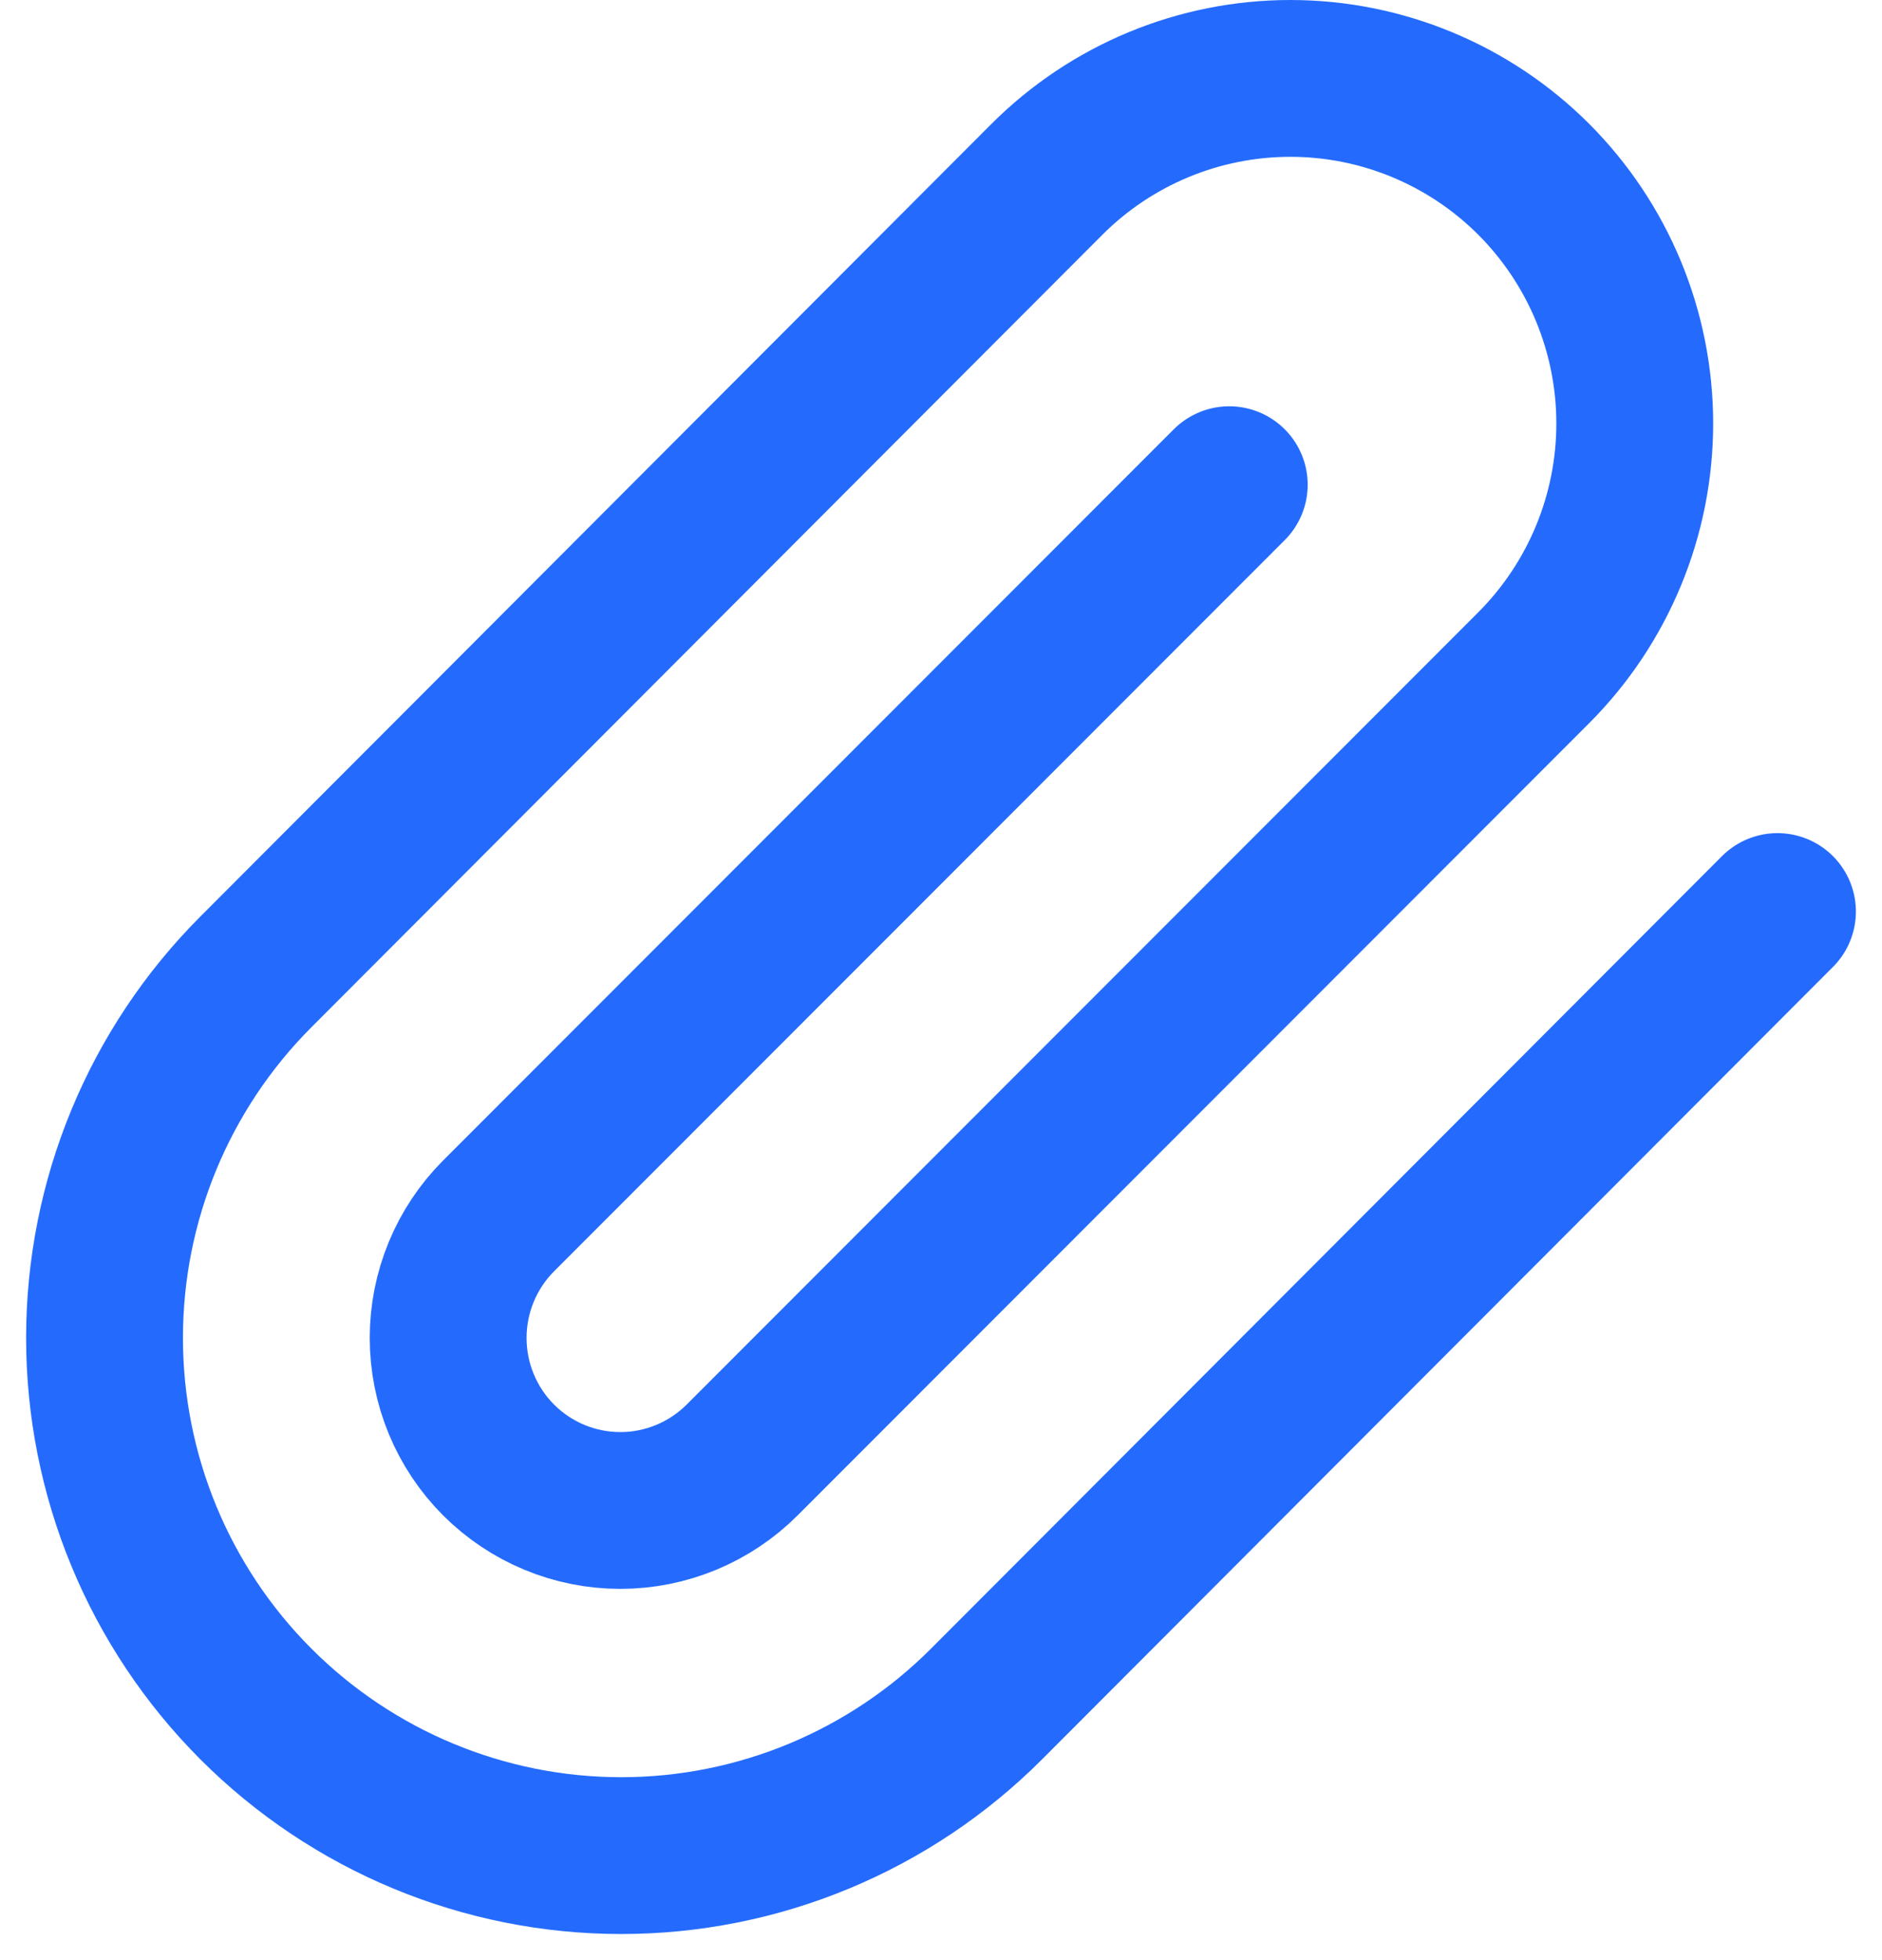 <svg width="24" height="25" viewBox="0 0 24 25" fill="none" xmlns="http://www.w3.org/2000/svg">
<path d="M22.667 11.626L12.581 21.733C11.345 22.971 9.669 23.667 7.922 23.667C6.175 23.667 4.499 22.971 3.263 21.733C2.027 20.495 1.333 18.816 1.333 17.064C1.333 15.313 2.027 13.634 3.263 12.396L13.349 2.289C14.173 1.464 15.29 1 16.455 1C17.62 1 18.737 1.464 19.561 2.289C20.384 3.115 20.847 4.234 20.847 5.401C20.847 6.569 20.384 7.688 19.561 8.514L9.464 18.621C9.052 19.033 8.493 19.265 7.911 19.265C7.328 19.265 6.77 19.033 6.358 18.621C5.946 18.208 5.715 17.648 5.715 17.064C5.715 16.481 5.946 15.921 6.358 15.508L15.676 6.182" stroke="#246BFD" stroke-width="2" stroke-linecap="round" stroke-linejoin="round"/>
</svg>
